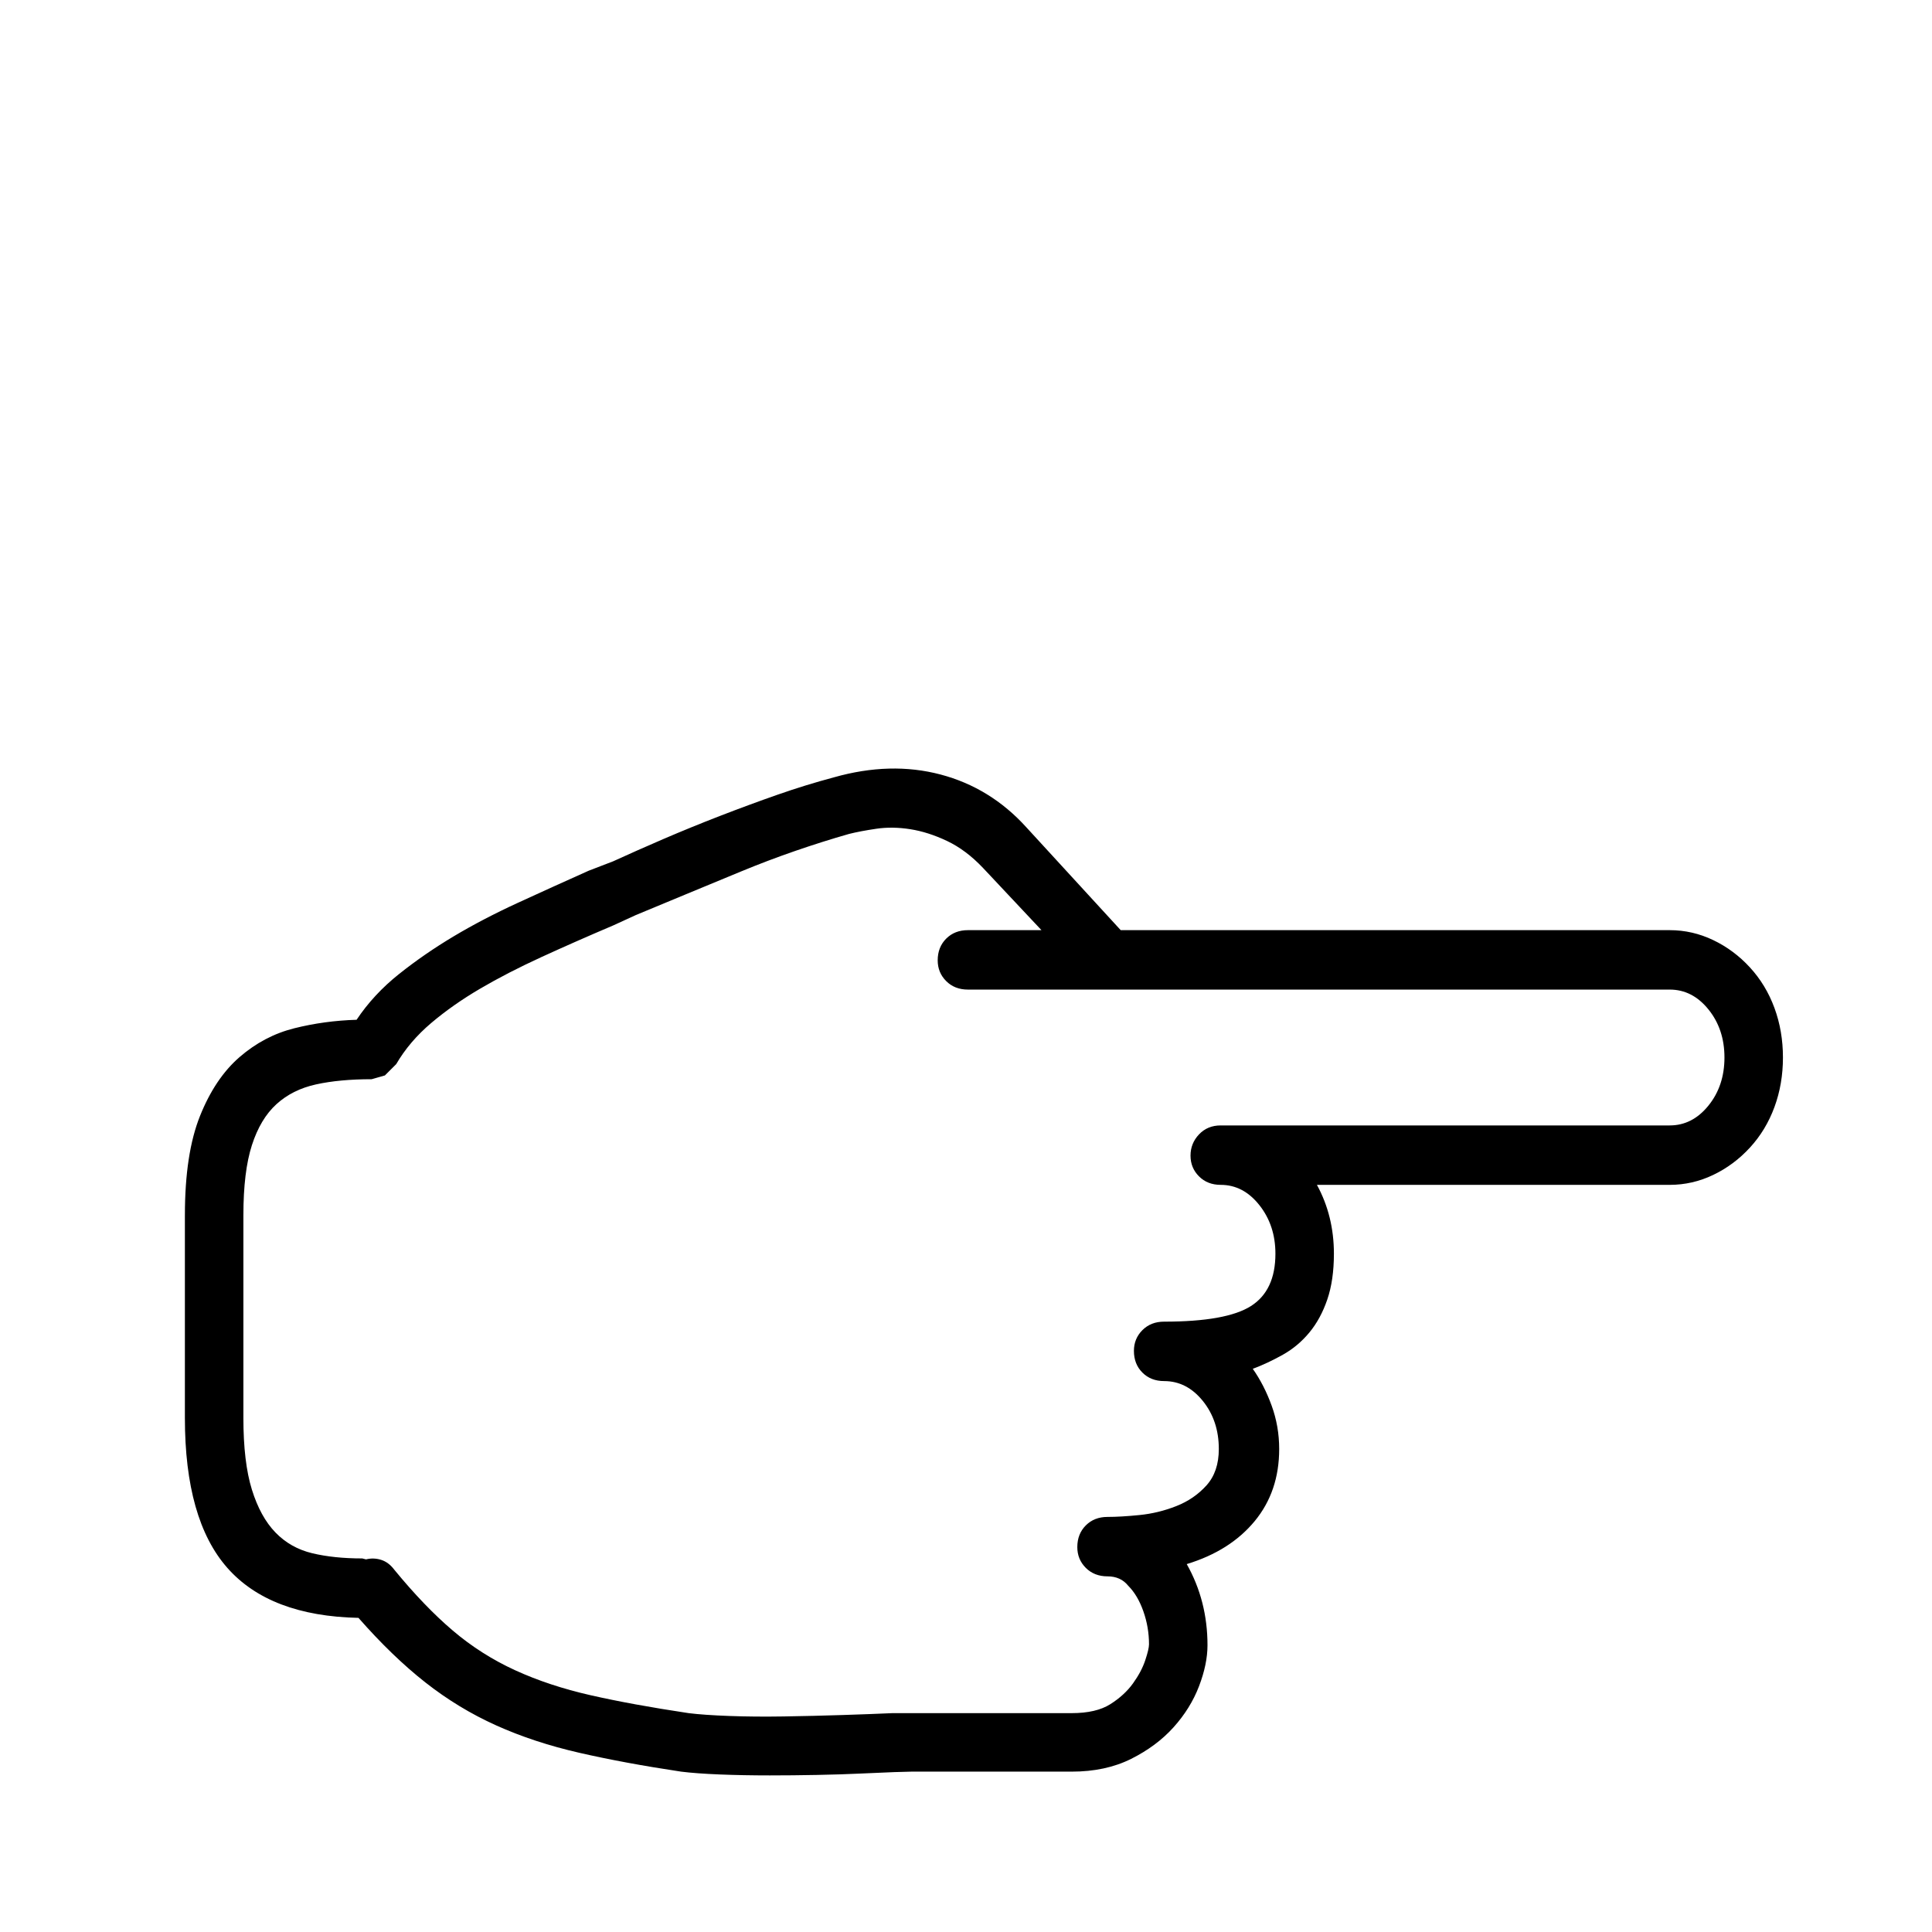 <?xml version="1.0" standalone="no"?>
<!DOCTYPE svg PUBLIC "-//W3C//DTD SVG 1.1//EN" "http://www.w3.org/Graphics/SVG/1.1/DTD/svg11.dtd" >
<svg xmlns="http://www.w3.org/2000/svg" xmlns:xlink="http://www.w3.org/1999/xlink" version="1.1" viewBox="0 -410 2048 2048">
  <g transform="matrix(1 0 0 -1 0 1638)">
   <path fill="currentColor"
d="M196 760q0 65 16 105t42 62.5t58 30.5t66 9q18 27 45 48.5t58 40t68 35.5t75 34l26 10q24 11 53 23.5t60 24.5t61 22.5t60 18.5q60 17 113 3t91 -56l100 -109h582q24 0 46 -10.5t39 -29t26 -43t9 -52.5t-9 -52.5t-26 -43t-39 -29t-46 -10.5h-374q18 -33 18 -73
q0 -28 -7 -48.5t-19 -35t-28 -23.5t-32 -15q12 -17 20 -39t8 -46q0 -45 -26 -76.5t-72 -45.5q22 -39 22 -86q0 -20 -9 -43.5t-27 -43.5t-45 -33.5t-63 -13.5h-170q-4 0 -18 -0.5t-35 -1.5t-47 -1.5t-50 -0.5q-28 0 -53 1t-41 3q-60 9 -108 20t-88 29t-75 45.5t-71 68.5
q-94 2 -139 53t-45 159v215zM258 545q0 -47 9 -76t25 -45.5t39 -22t53 -5.5l4 -1q8 2 16 -0.5t14 -10.5q32 -39 62 -64.5t66 -42t80 -26.5t104 -19q16 -2 43 -3t58 -0.5t62 1.5t53 2h4h186q26 0 41 9.5t24 22t13 24.5t4 17q0 18 -6 35t-16 27q-8 10 -22 10t-23 9t-9 22
q0 14 9 23t23 9t34 2t39 9.5t32 22t13 38.5q0 30 -17 51t-41 21q-14 0 -23 9t-9 23q0 13 9 22t23 9q66 0 92 16.5t26 55.5q0 30 -17 51.5t-41 21.5q-14 0 -23 9t-9 22t9 22.5t23 9.5h476q24 0 41 21t17 51t-17 51t-41 21h-744q-14 0 -23 9t-9 22q0 14 9 23t23 9h78l-62 66
q-18 19 -38 28.5t-39 12.5t-36 0.5t-29 -5.5q-28 -8 -57 -18t-58 -22l-58 -24t-53 -22l-24 -11q-40 -17 -76 -33.5t-65 -33.5t-52 -36.5t-37 -43.5l-2 -2l-8 -8l-2 -2l-14 -4q-34 0 -59 -5.5t-42 -21t-26 -43.5t-9 -74v-215z" />
  </g>

</svg>
